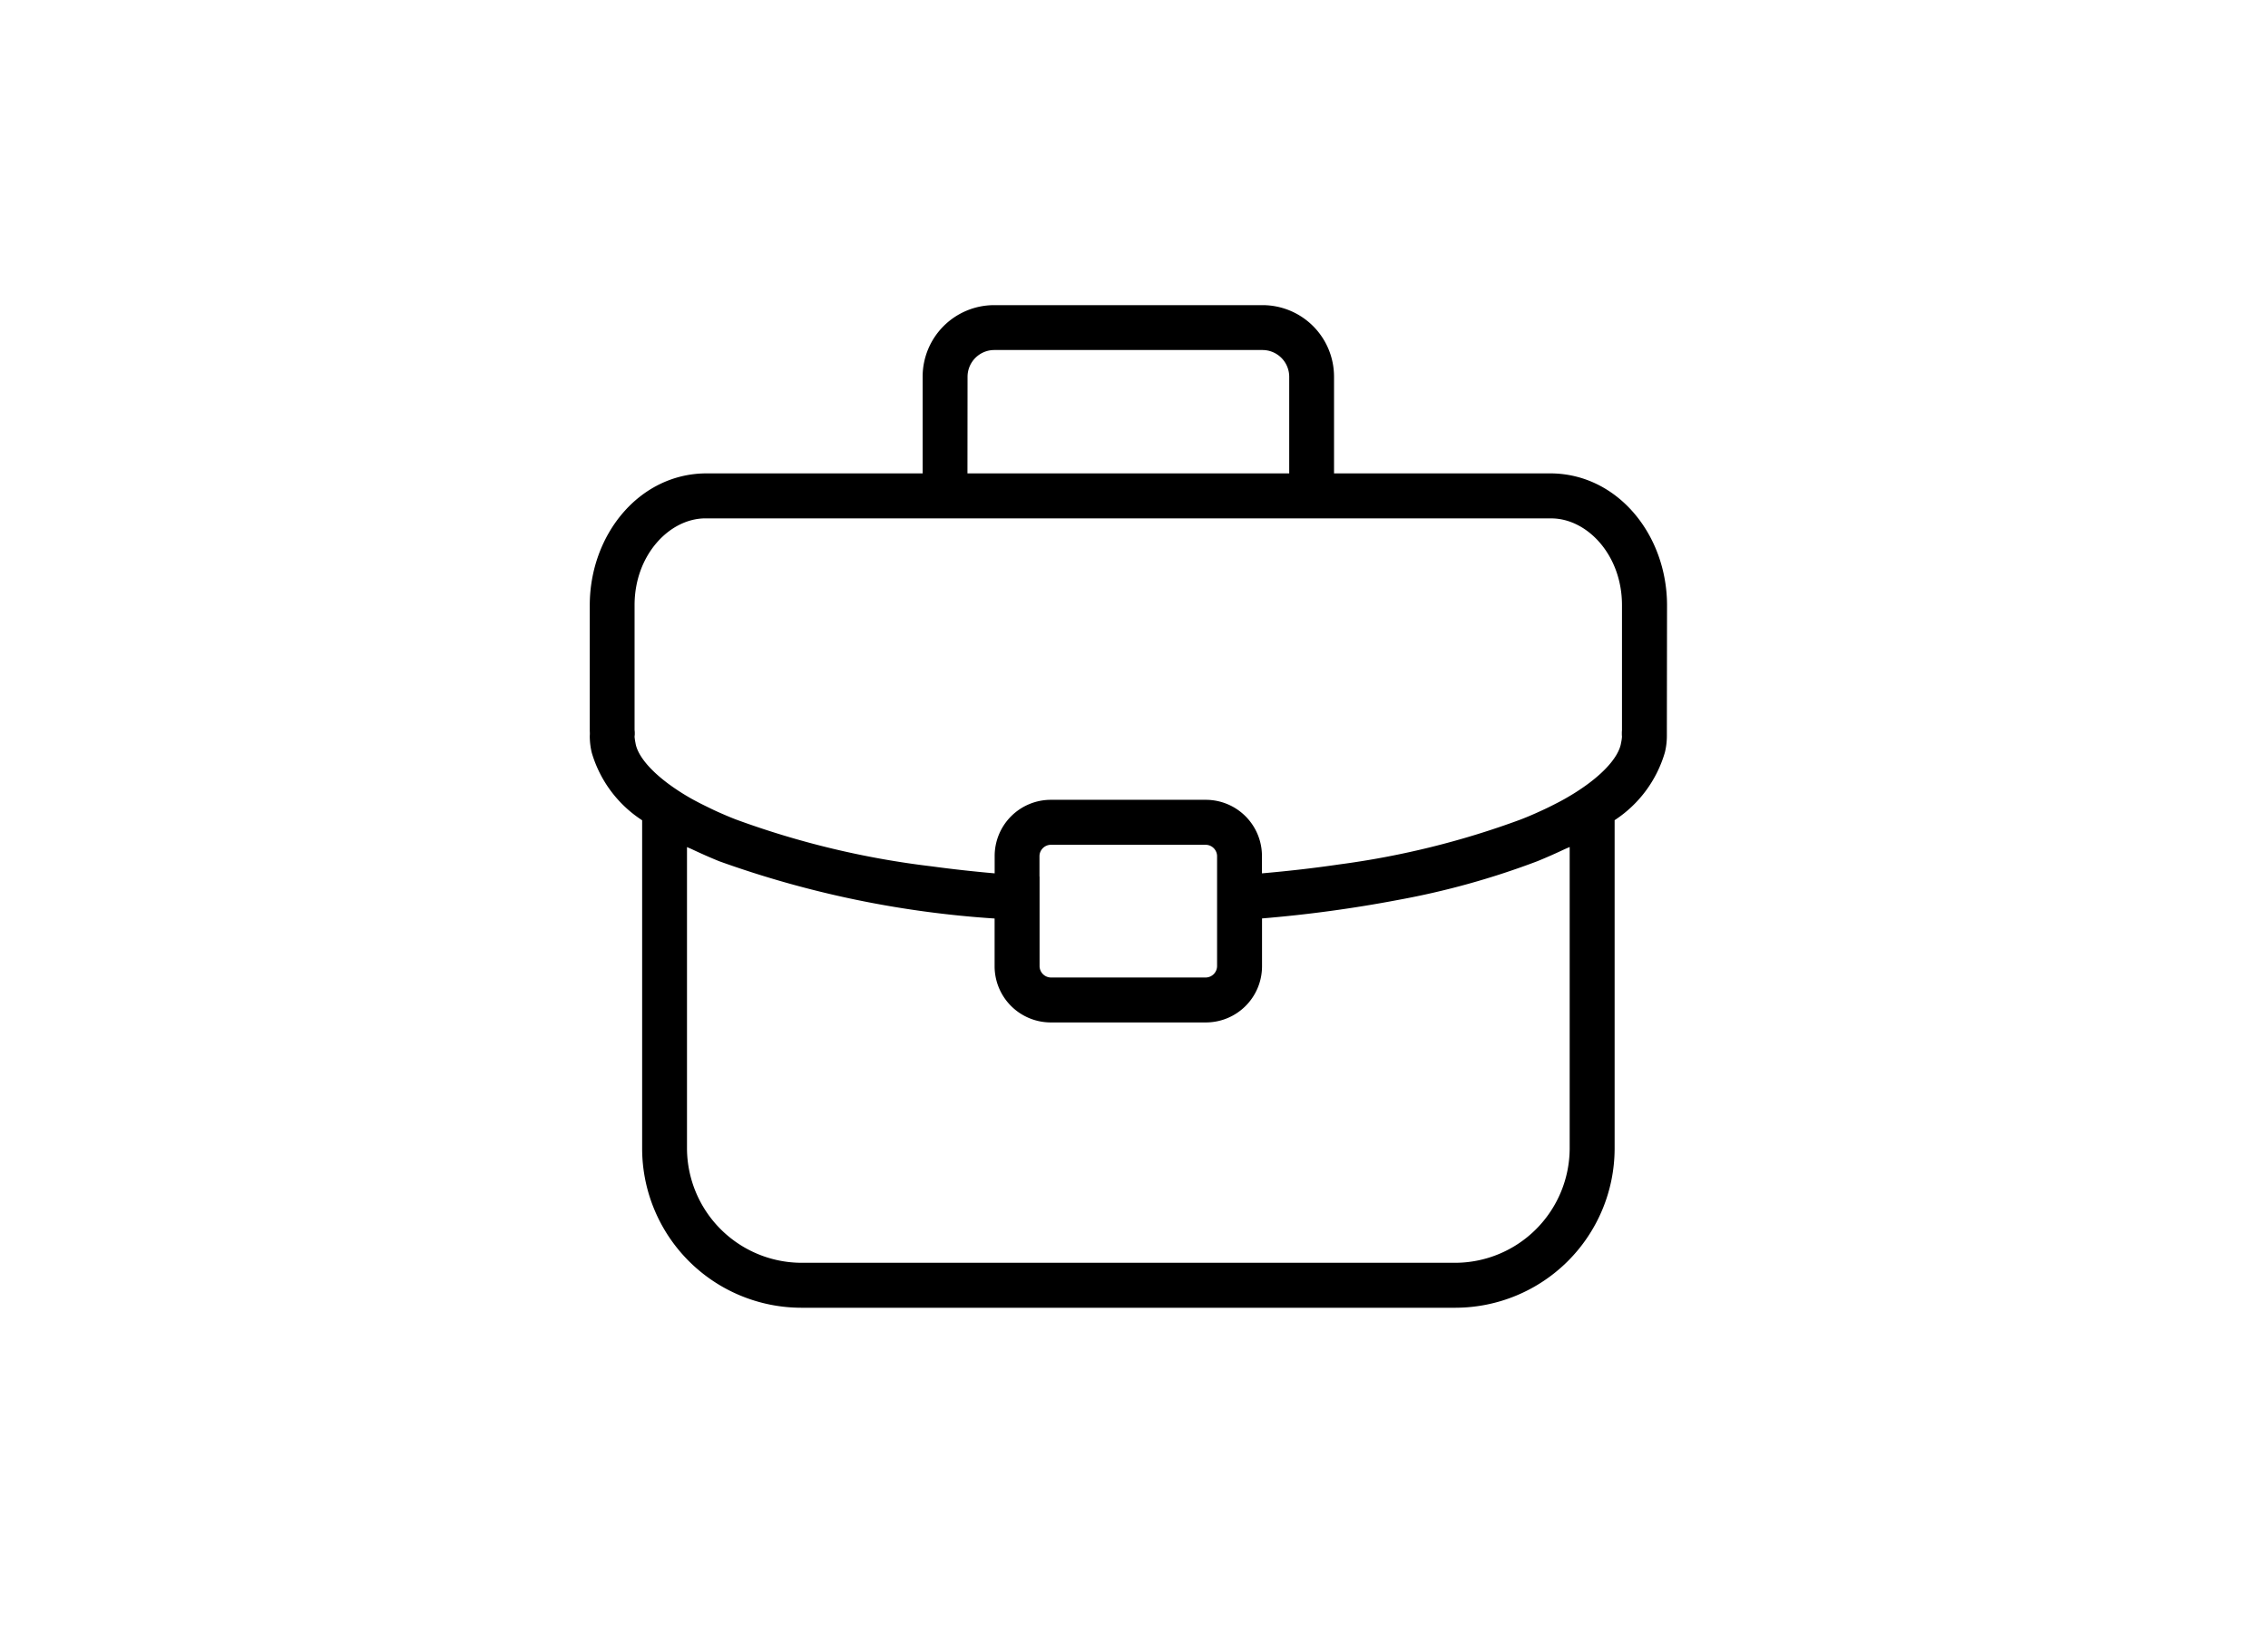 <?xml version="1.0" encoding="UTF-8" standalone="no"?>
<svg
   xmlns:dc="http://purl.org/dc/elements/1.1/"
   xmlns:cc="http://creativecommons.org/ns#"
   xmlns:rdf="http://www.w3.org/1999/02/22-rdf-syntax-ns#"
   xmlns:svg="http://www.w3.org/2000/svg"
   xmlns="http://www.w3.org/2000/svg"
   xmlns:sodipodi="http://sodipodi.sourceforge.net/DTD/sodipodi-0.dtd"
   xmlns:inkscape="http://www.inkscape.org/namespaces/inkscape"
   width="600"
   height="435"
   viewBox="0 -2.01 600 435"
   version="1.1"
   id="svg3"
   sodipodi:docname="work-suitcase-test1.svg"
   inkscape:version="1.0.1 (3bc2e813f5, 2020-09-07)">
  <defs
     id="defs7" />
  <sodipodi:namedview
     pagecolor="#ffffff"
     bordercolor="#666666"
     borderopacity="1"
     objecttolerance="10"
     gridtolerance="10"
     guidetolerance="10"
     inkscape:pageopacity="0"
     inkscape:pageshadow="2"
     inkscape:window-width="1920"
     inkscape:window-height="1013"
     id="namedview5"
     showgrid="false"
     inkscape:zoom="0.64317436"
     inkscape:cx="-94.964834"
     inkscape:cy="68.517704"
     inkscape:window-x="-9"
     inkscape:window-y="-9"
     inkscape:window-maximized="1"
     inkscape:current-layer="svg3"
     inkscape:document-rotation="0" />
  <path
     id="suitcase_work"
     data-name="suitcase work"
     d="m 441.015,158.046 c -0.035,-18.521 -12.989,-34.652 -30.628,-34.839 H 352.918 V 97.593 A 18.92,18.92 0 0 0 334.043,78.703 H 262.985 A 18.929,18.929 0 0 0 244.085,97.593 V 123.206 H 186.641 c -17.654,0.187 -30.594,16.319 -30.618,34.839 v 33.313 a 8.201,8.201 0 0 1 0,1.271 18.895,18.895 0 0 0 0.522,4.433 32.042,32.042 0 0 0 13.334,17.9 v 86.894 a 42.154,42.154 0 0 0 42.046,42.046 h 173.168 a 42.179,42.179 0 0 0 42.056,-42.046 v -86.919 a 32.165,32.165 0 0 0 13.299,-17.934 18.368,18.368 0 0 0 0.522,-4.374 c 0,-0.271 0,-0.493 0,-0.665 0,-0.172 0,-0.374 0,-0.606 z M 255.966,97.588 a 7.083,7.083 0 0 1 7.019,-7.014 h 71.058 a 7.083,7.083 0 0 1 7.019,7.014 V 123.202 H 255.941 Z M 415.258,222.046 v 79.796 a 30.357,30.357 0 0 1 -30.165,30.17 H 211.925 a 30.377,30.377 0 0 1 -30.18,-30.17 v -79.796 c 0.404,0.202 0.916,0.384 1.33,0.586 2.295,1.084 4.674,2.138 7.182,3.162 a 266.525,266.525 0 0 0 72.866,15.151 v 12.654 a 14.866,14.866 0 0 0 14.836,14.836 h 41.075 a 14.856,14.856 0 0 0 14.836,-14.836 v -12.674 a 345.784,345.784 0 0 0 35.992,-4.891 209.692,209.692 0 0 0 36.889,-10.26 v 0 c 2.537,-1.034 4.926,-2.103 7.236,-3.192 0.429,-0.182 0.867,-0.374 1.271,-0.552 z m -140.264,7.817 v -5.458 a 3.039,3.039 0 0 1 2.955,-2.955 h 41.075 a 3.039,3.039 0 0 1 2.955,2.955 v 5.458 0 23.732 a 3.054,3.054 0 0 1 -2.955,2.955 h -41.051 a 3.049,3.049 0 0 1 -2.955,-2.955 V 229.863 Z m 135.383,-94.751 c 9.502,0 18.718,9.679 18.718,22.949 v 33.115 a 6.403,6.403 0 0 0 -0.035,0.793 6.832,6.832 0 0 0 0.035,0.867 10.649,10.649 0 0 1 -0.232,1.606 c -0.611,4.074 -5.679,9.635 -14.836,14.817 -0.66,0.374 -1.35,0.744 -2.044,1.098 -0.695,0.355 -1.359,0.704 -2.089,1.059 -0.867,0.433 -1.778,0.857 -2.714,1.276 -1.522,0.695 -3.103,1.379 -4.812,2.039 a 221.987,221.987 0 0 1 -48.164,11.92 c -6.502,0.956 -13.299,1.734 -20.353,2.35 v -4.606 A 14.856,14.856 0 0 0 319.015,209.549 h -41.041 a 14.861,14.861 0 0 0 -14.836,14.846 v 4.606 q -8.571,-0.754 -16.624,-1.847 a 228.469,228.469 0 0 1 -51.882,-12.423 c -1.729,-0.665 -3.345,-1.374 -4.926,-2.079 -0.857,-0.389 -1.665,-0.778 -2.463,-1.172 -0.798,-0.394 -1.616,-0.788 -2.389,-1.192 -0.635,-0.335 -1.246,-0.655 -1.847,-0.985 -9.186,-5.197 -14.285,-10.768 -14.895,-14.821 a 14.349,14.349 0 0 1 -0.236,-1.586 c 0,-0.118 0.029,-0.33 0.054,-0.635 v -0.315 -0.305 c -0.025,-0.291 -0.044,-0.493 -0.054,-0.621 v -32.968 c 0,-13.27 9.236,-22.939 18.747,-22.949 z"
     fill="#2c3233"
     style="fill:#000000;fill-opacity:1;stroke-width:4.926" />
</svg>
